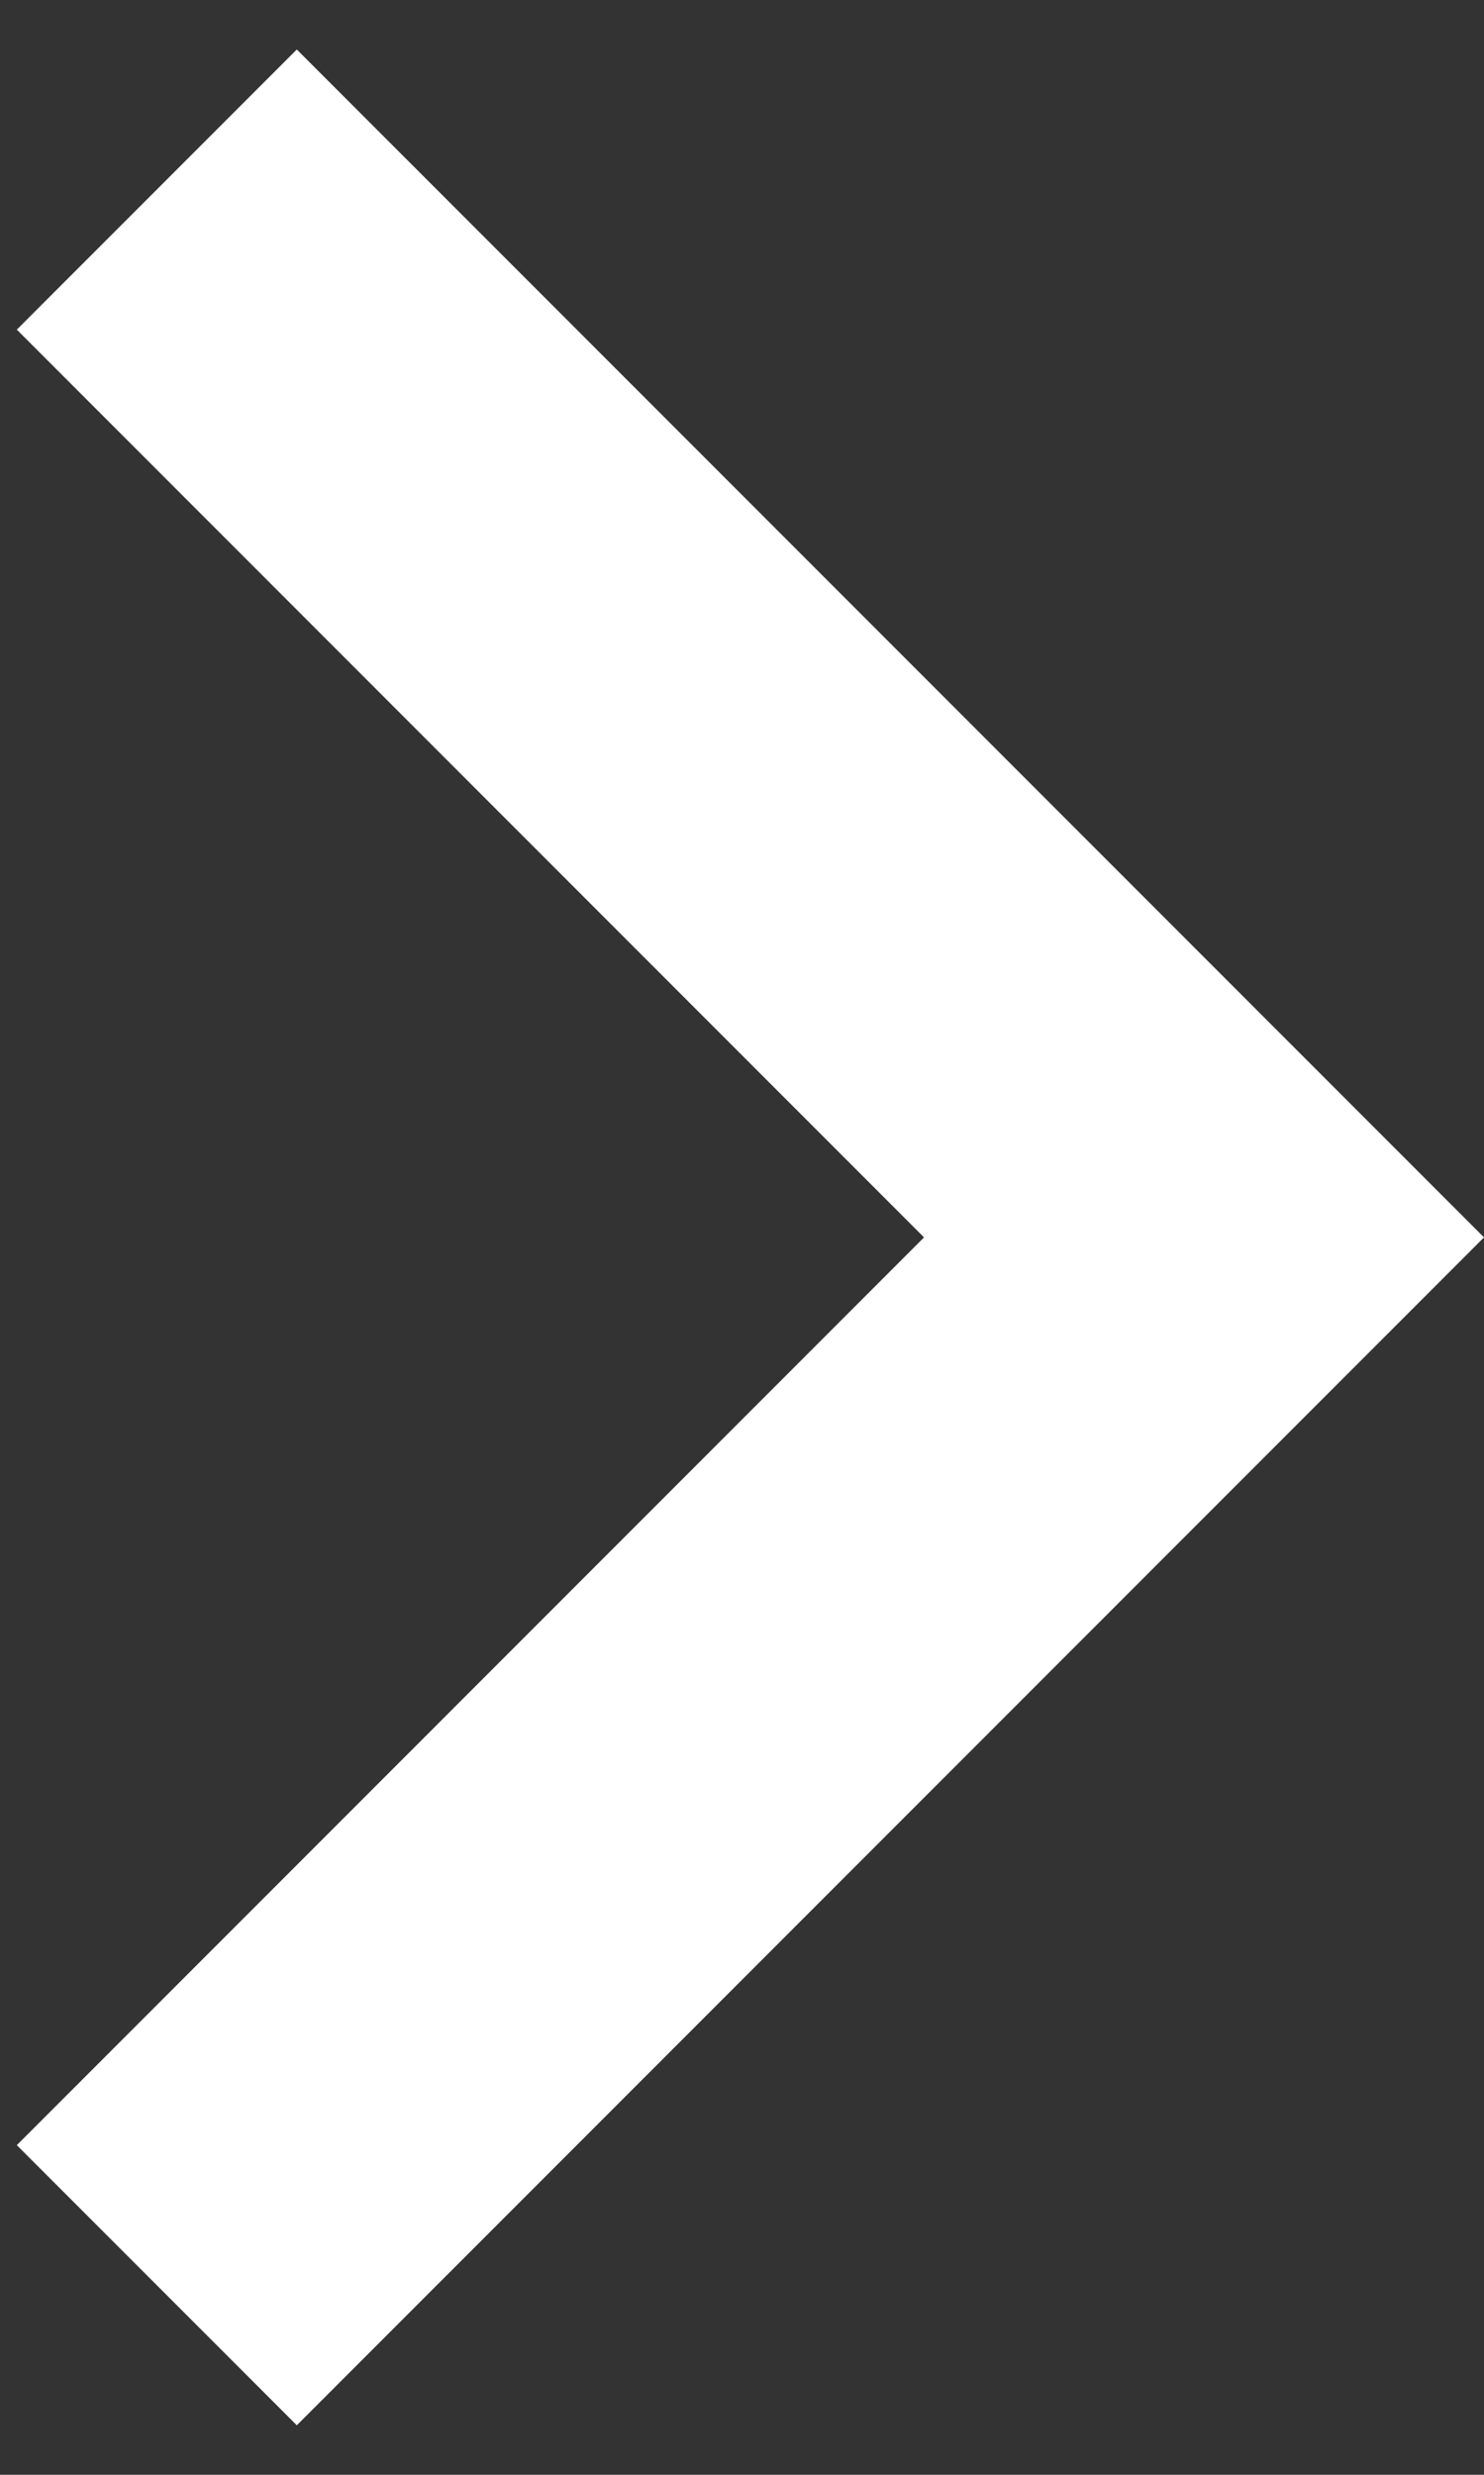 <svg width="15" height="25" viewBox="0 0 15 25" fill="none" xmlns="http://www.w3.org/2000/svg">
<rect x="0" y="0" width="15" height="25" fill="#333333" stroke="none"/>
<path d="M0.17 3.33L9.34 12.5L0.17 21.67L3 24.5L15 12.5L3 0.5L0.17 3.33Z" fill="white"/>
</svg>
